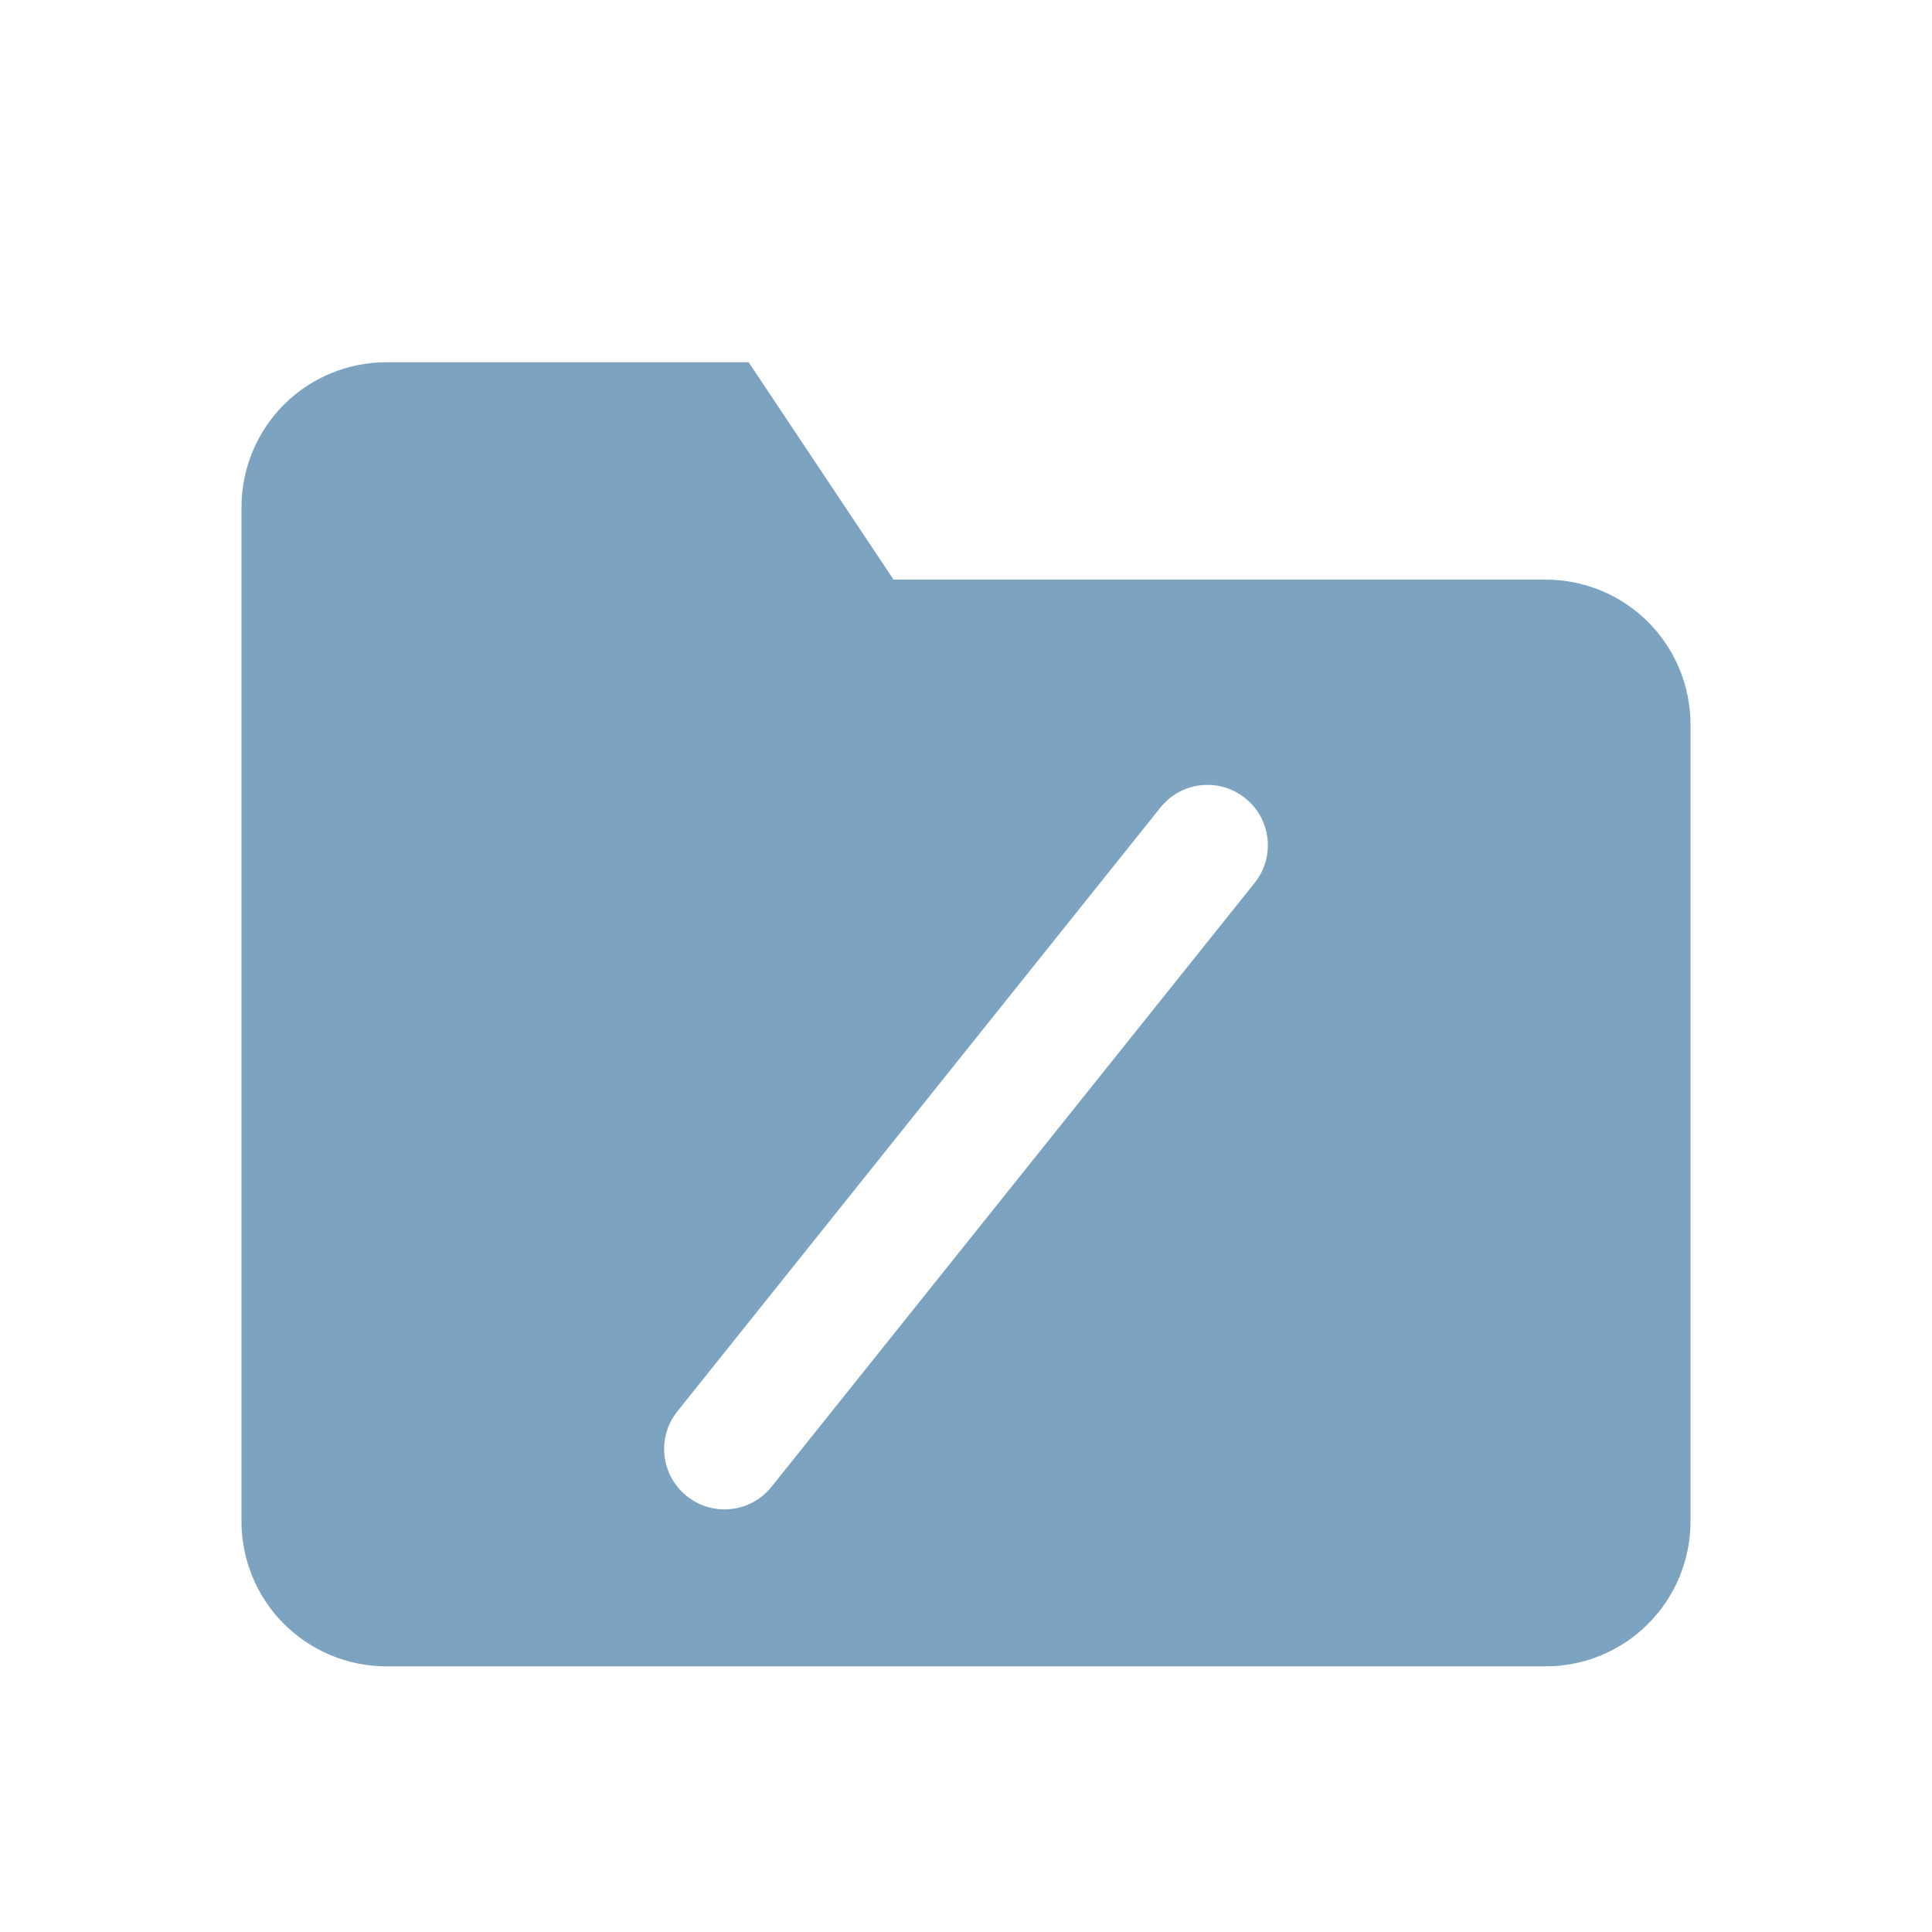<svg width="16" height="16" viewBox="0 0 16 16" fill="none" xmlns="http://www.w3.org/2000/svg">
<path fill-rule="evenodd" clip-rule="evenodd" d="M13.649 13.448C13.874 13.223 14 12.918 14 12.6V6C14 5.682 13.874 5.377 13.649 5.151C13.424 4.926 13.118 4.8 12.8 4.8H7.4L6.2 3H3.2C2.882 3 2.577 3.126 2.351 3.351C2.126 3.577 2 3.882 2 4.2V12.6C2 12.918 2.126 13.223 2.351 13.448C2.577 13.674 2.882 13.8 3.2 13.8H12.8C13.118 13.8 13.424 13.674 13.649 13.448ZM10.39 7.312C10.563 7.097 10.528 6.782 10.312 6.61C10.097 6.437 9.782 6.472 9.61 6.688L5.61 11.688C5.437 11.903 5.472 12.218 5.688 12.39C5.903 12.563 6.218 12.528 6.39 12.312L10.39 7.312Z" fill="#7CA4C0"/>
</svg>
